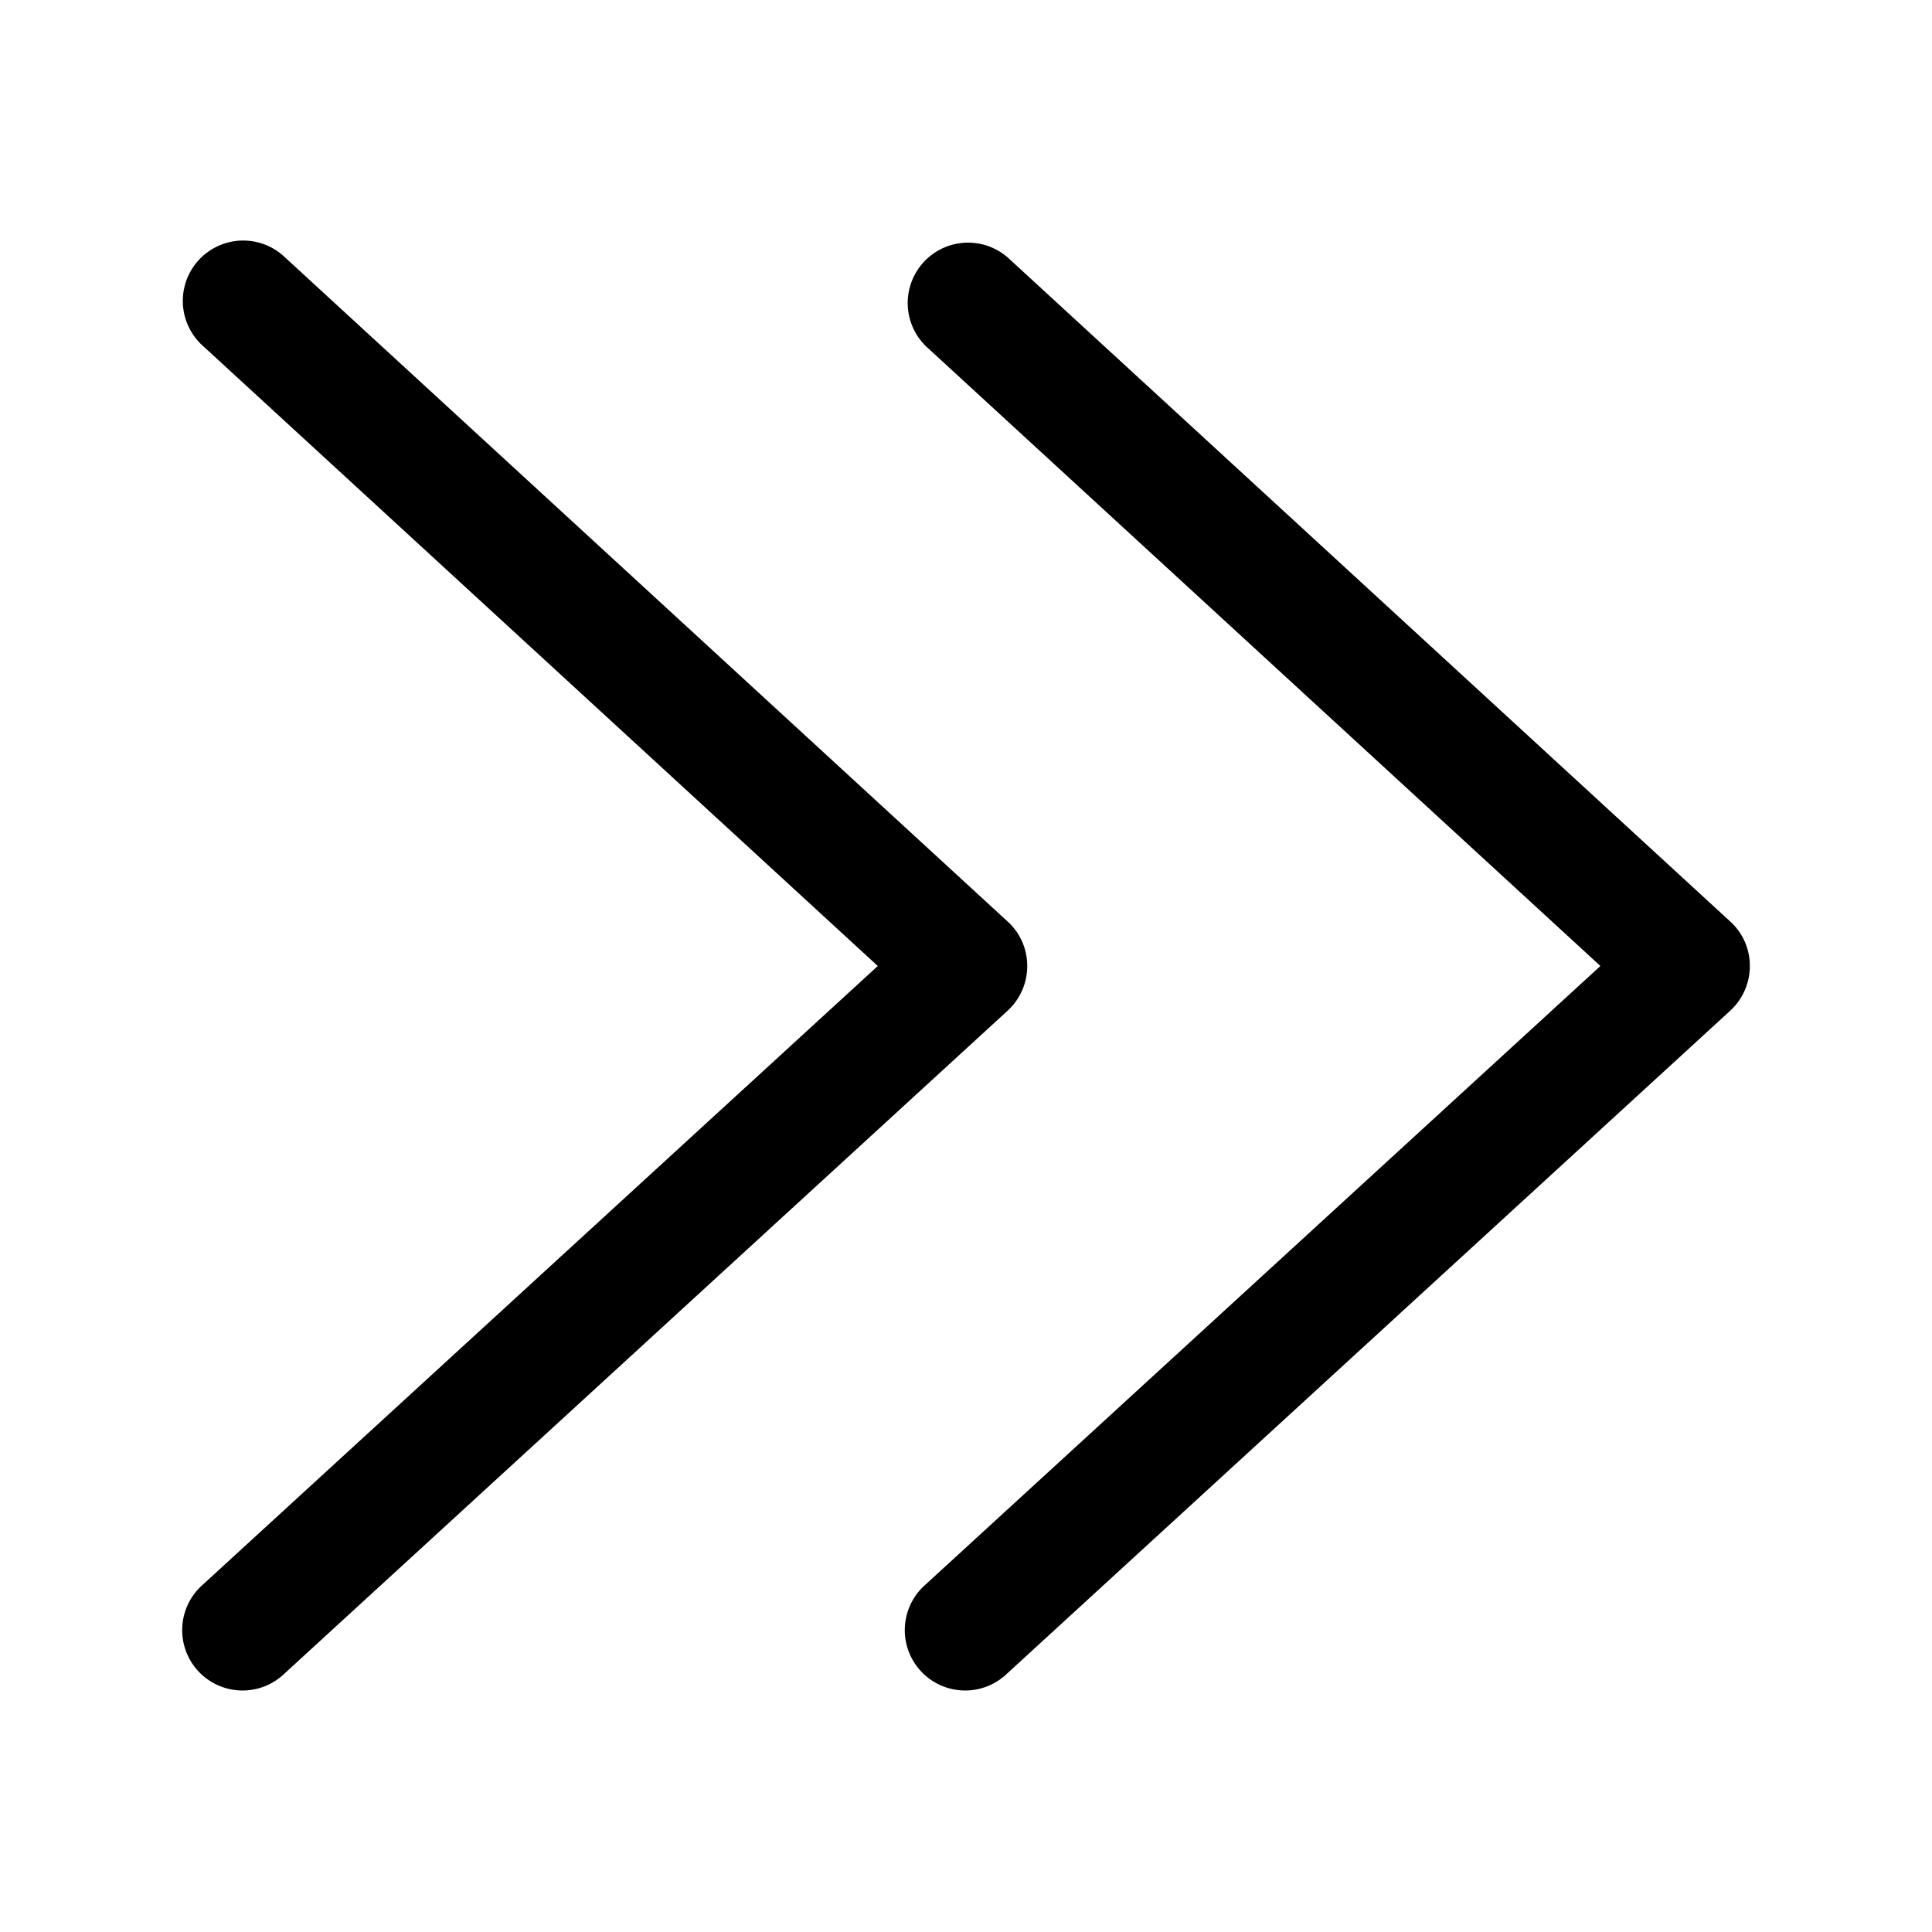 <svg data-name="图层 1" xmlns="http://www.w3.org/2000/svg" viewBox="0 0 1024 1024"><g data-name="Layer 1"><path d="M128.55 896a32 32 0 0 1-21.6-55.6L465.25 512l-357.4-328.4a32 32 0 1 1 43.3-47.1l383 352a31.64 31.64 0 0 1 10.3 23.6 32.11 32.11 0 0 1-10.4 23.6l-384 352a31.9 31.9 0 0 1-21.5 8.3z"/><path d="M511.55 896a32 32 0 0 1-21.6-55.6L848.25 512l-357.4-328.4a32 32 0 0 1 43.3-47.1l383 352a31.64 31.64 0 0 1 10.3 23.6 32.11 32.11 0 0 1-10.4 23.6l-384 352a31.9 31.9 0 0 1-21.5 8.3z"/></g></svg>
